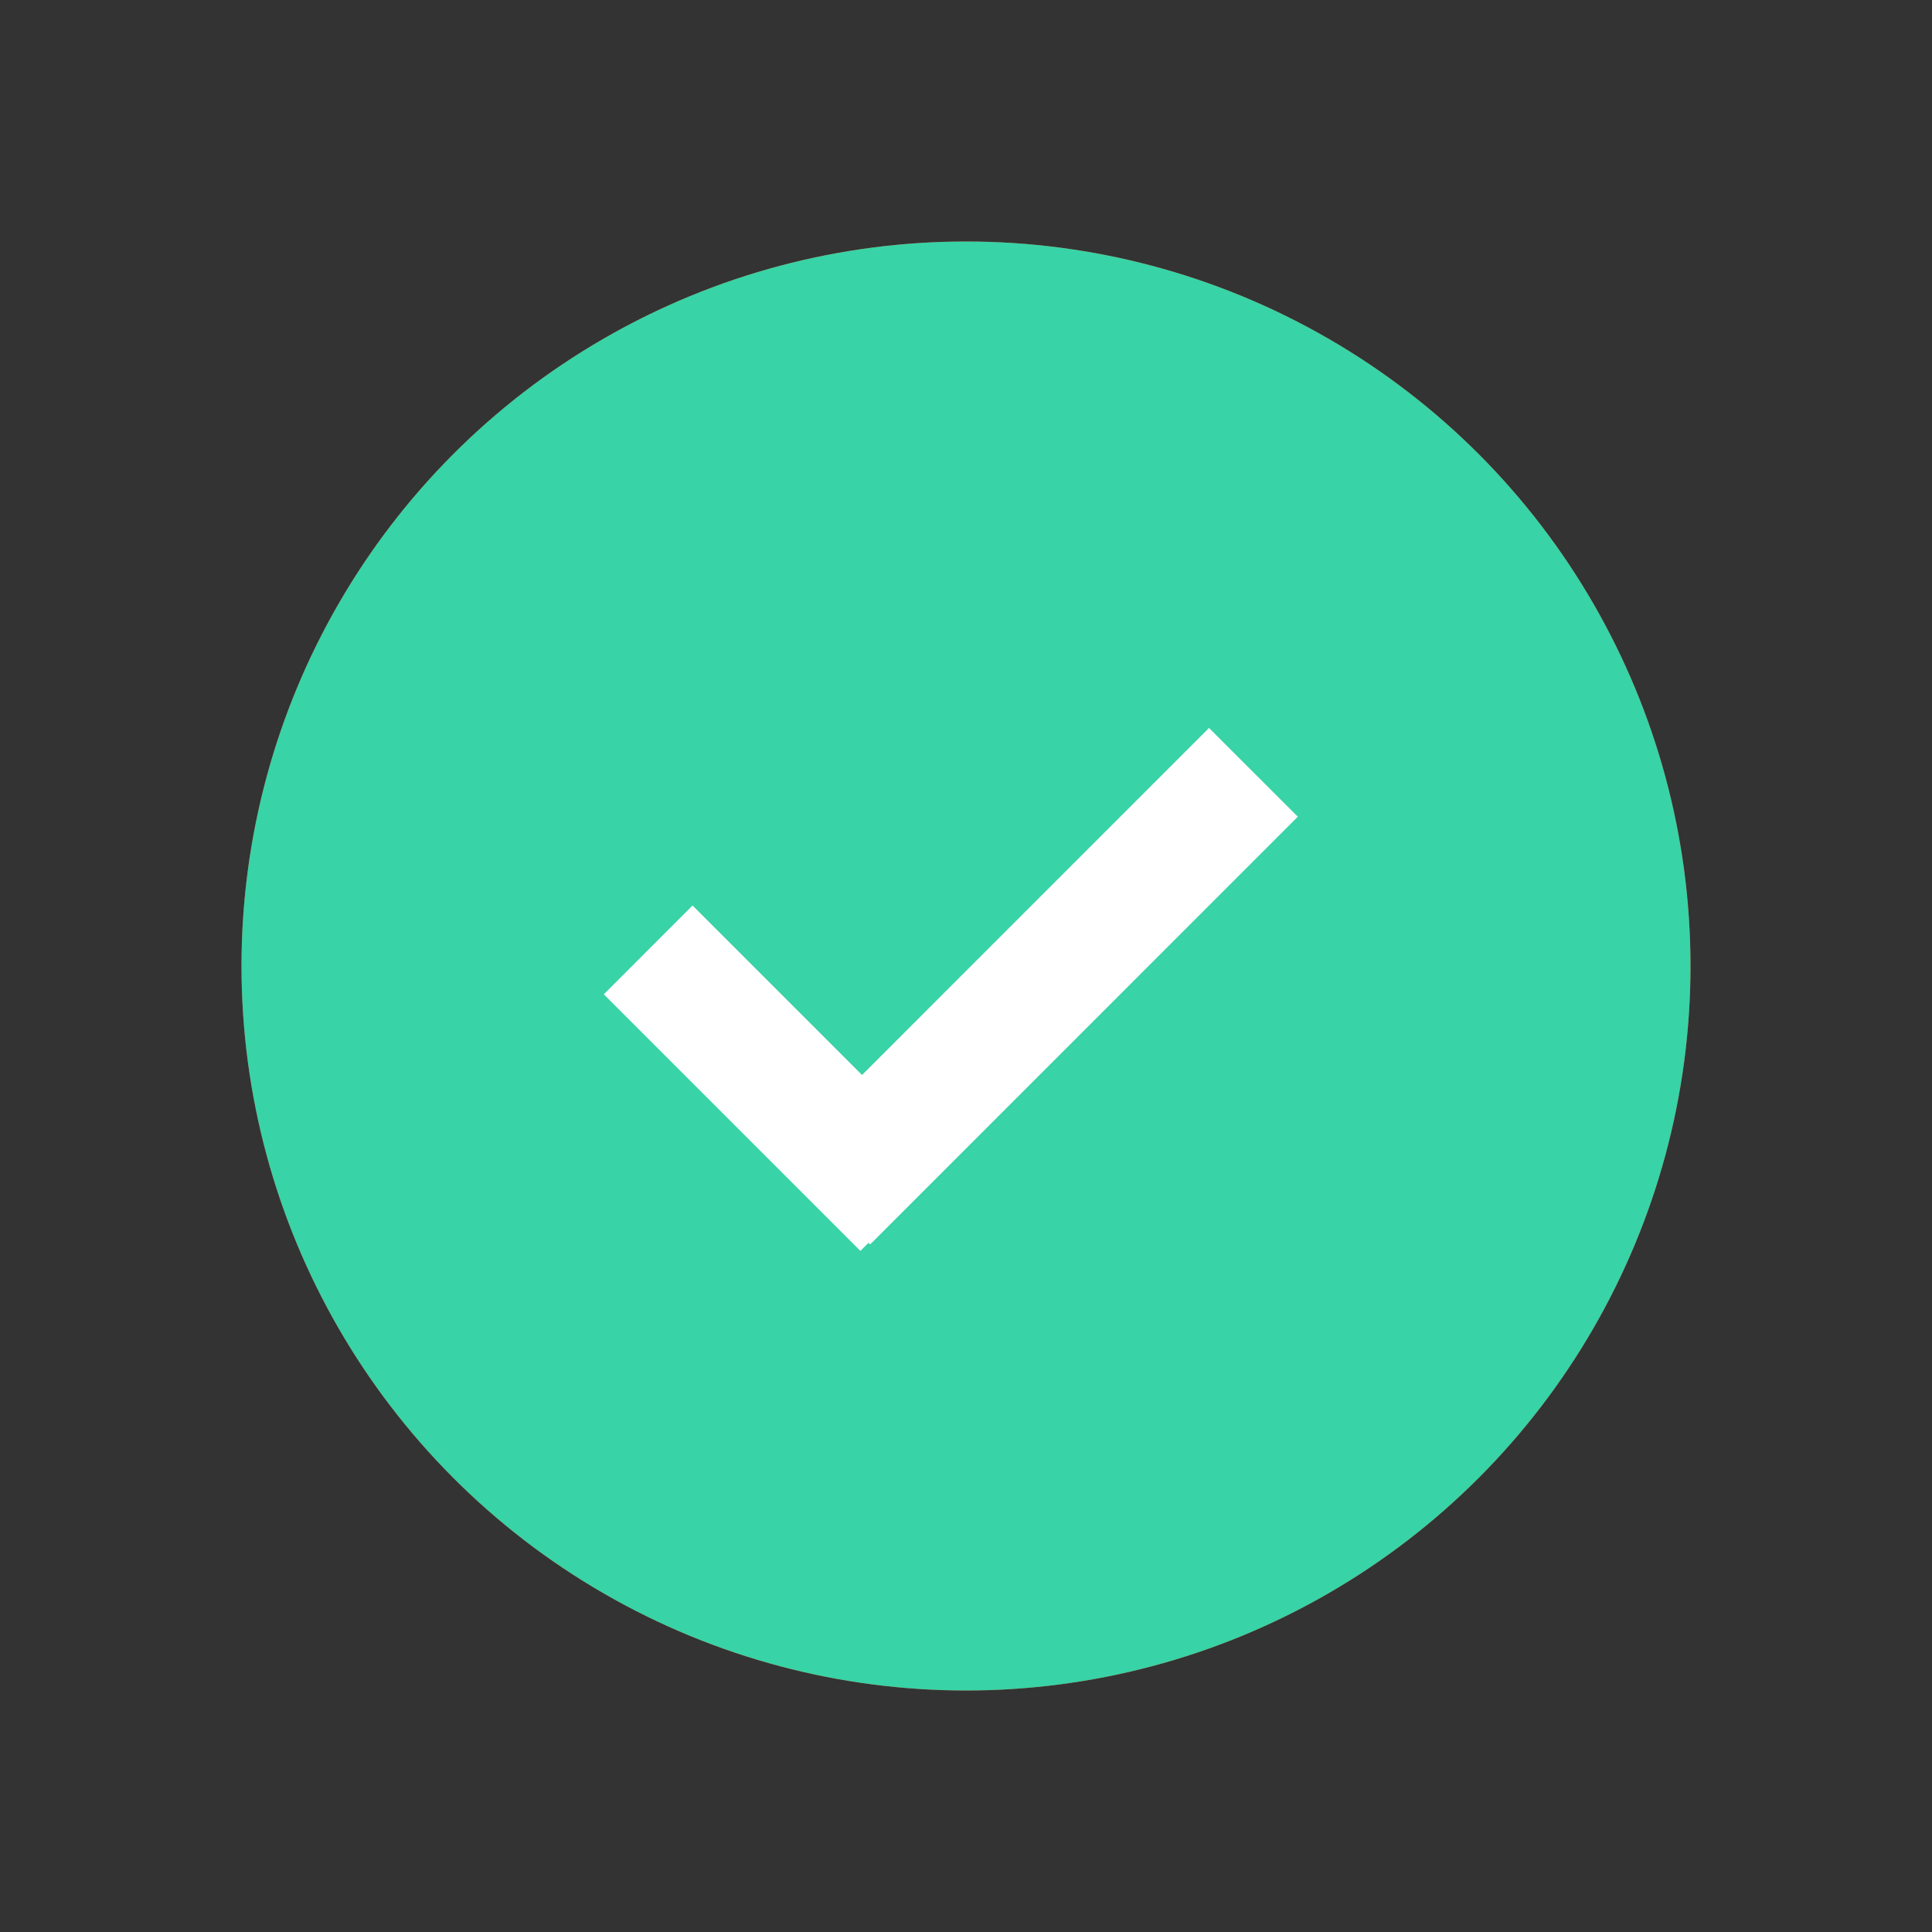 <svg width="32" height="32" viewBox="0 0 32 32" fill="none" xmlns="http://www.w3.org/2000/svg">
<rect x="0" y="0" width="32" height="32" fill="#333333" stroke="none"/>
<circle cx="16" cy="16" r="12" fill="#D93A1B"/>
<path d="M17.031 10.75H14.971L15.251 17.97H16.751L17.031 10.75Z" fill="white"/>
<circle cx="15.995" cy="20.355" r="1.365" fill="white"/>
<circle cx="16" cy="16" r="12" fill="#38D3A6"/>
<path d="M11.471 14.998L14.278 17.805L20.025 12.057L21.496 13.527L14.412 20.612L14.385 20.585L14.251 20.719L10.001 16.469L11.471 14.998Z" fill="white"/>
</svg>
